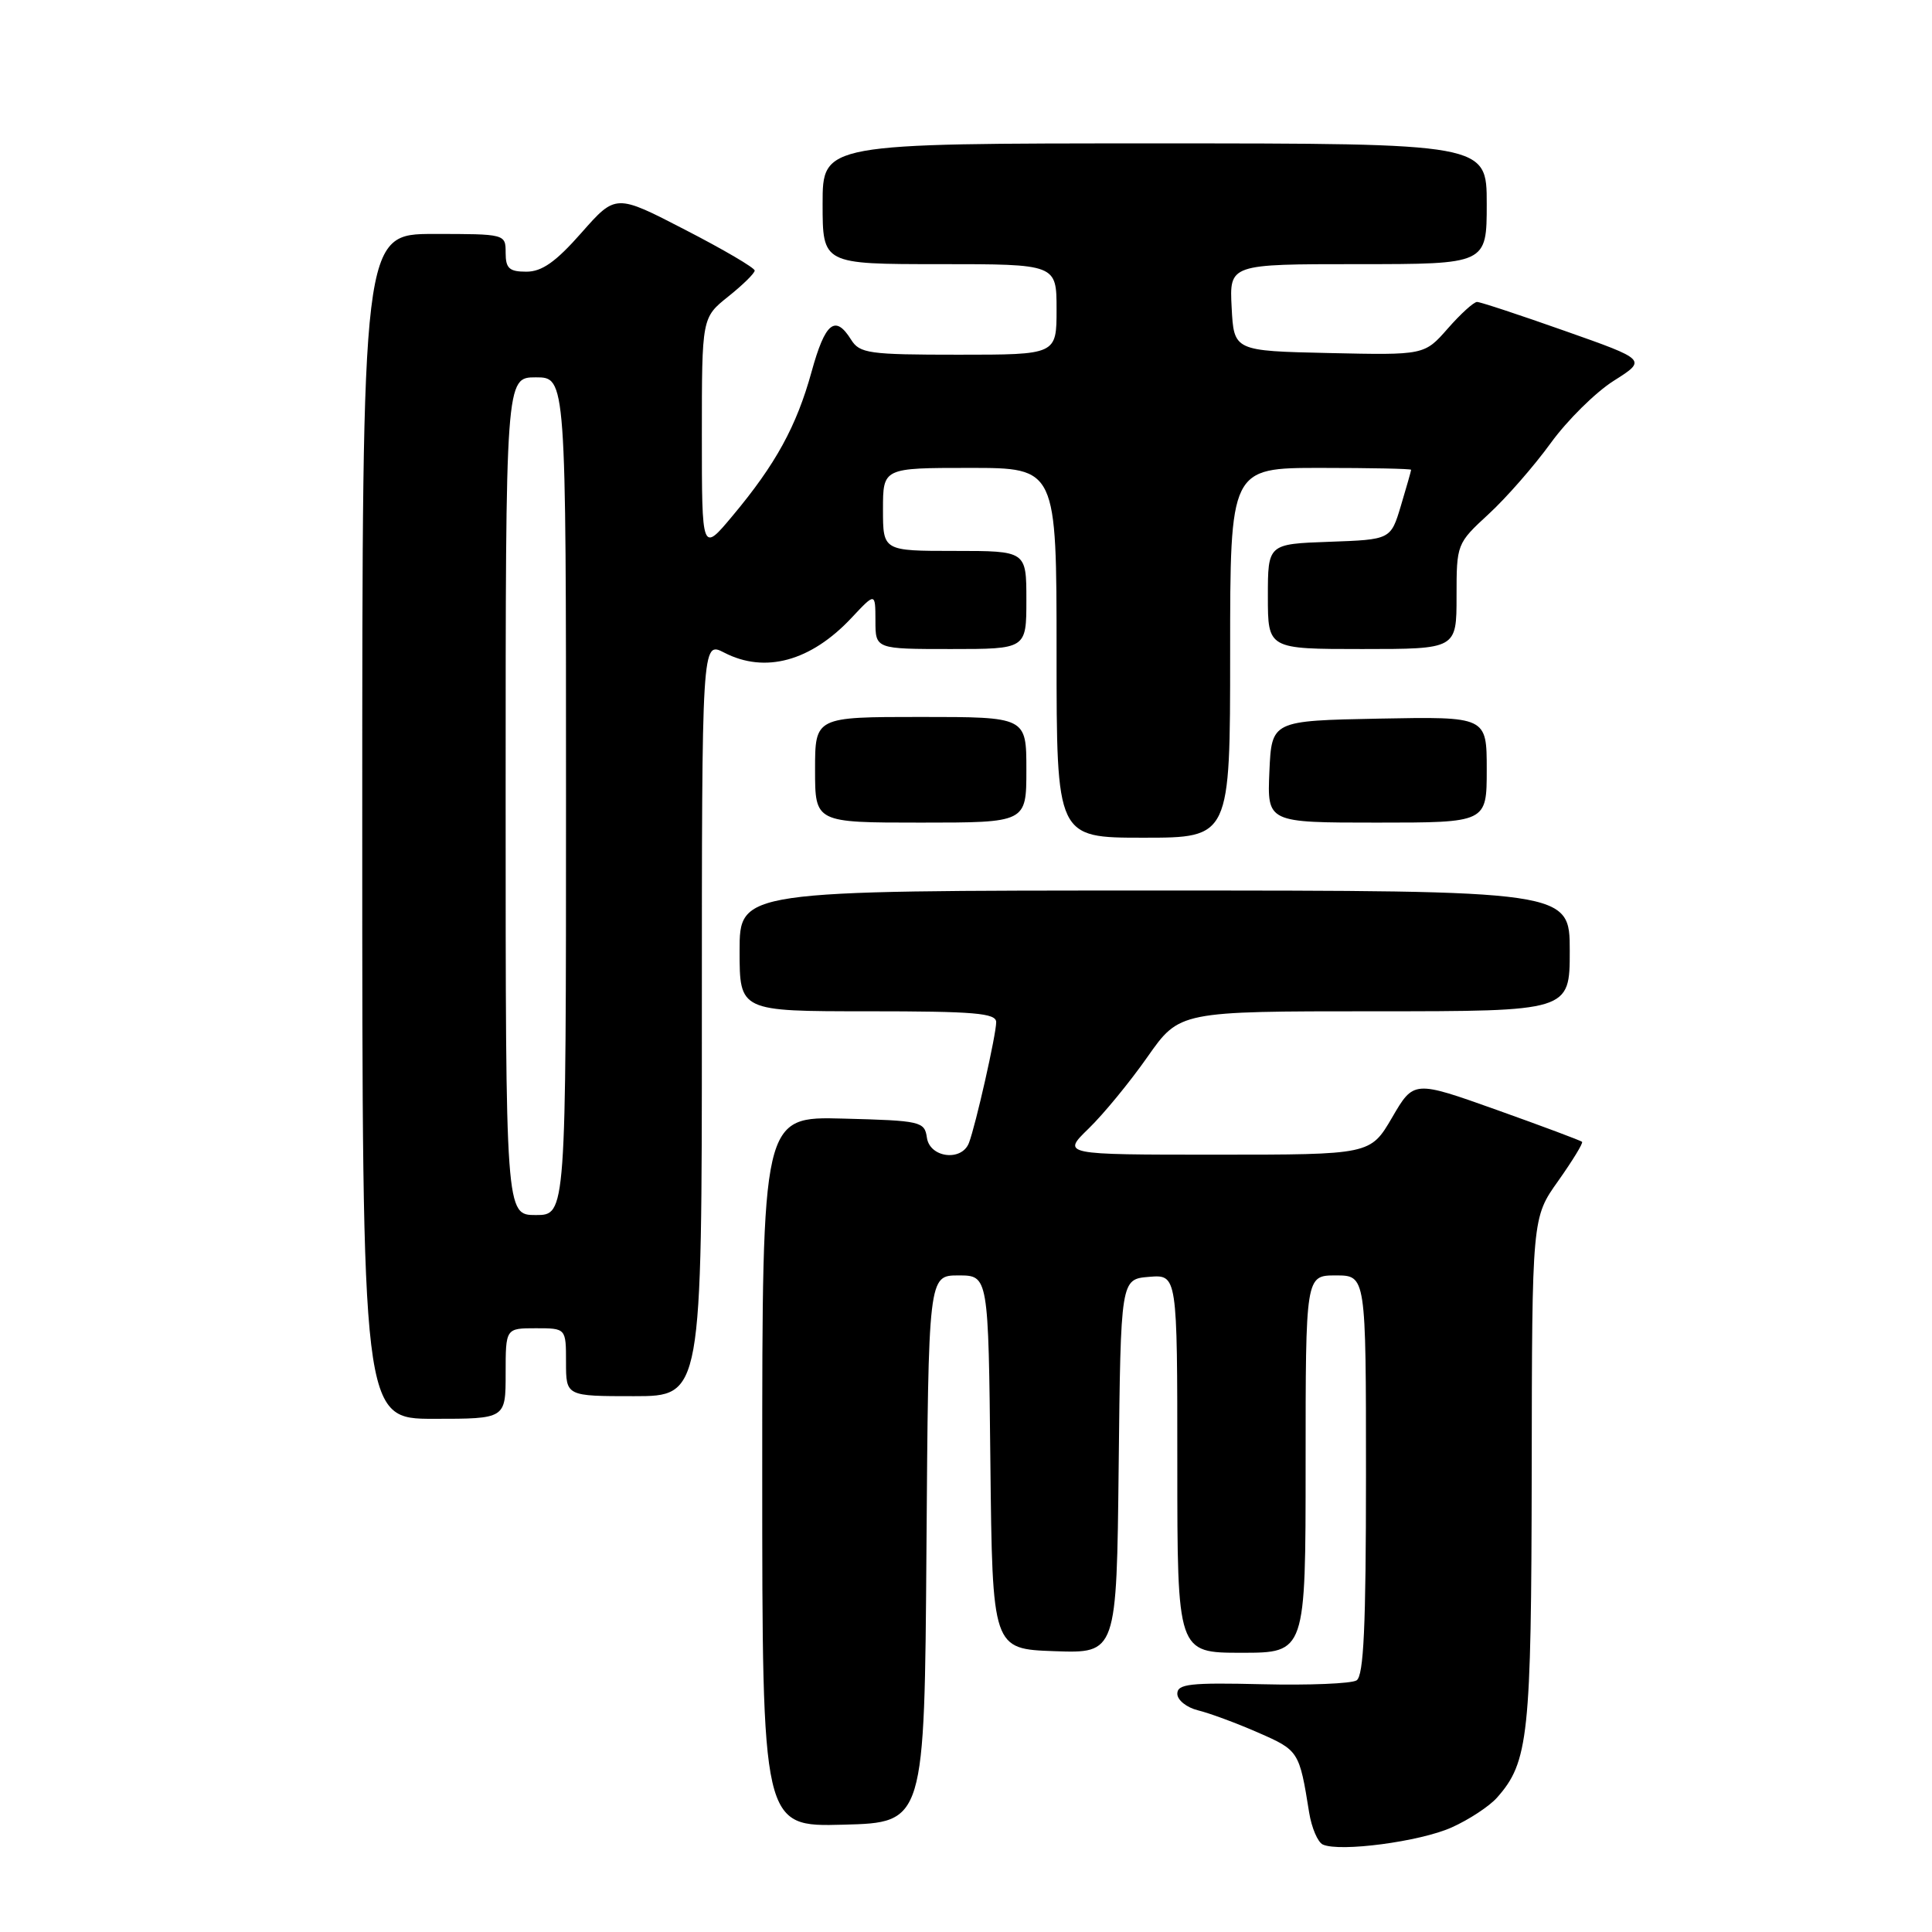<?xml version="1.0" encoding="UTF-8" standalone="no"?>
<!DOCTYPE svg PUBLIC "-//W3C//DTD SVG 1.1//EN" "http://www.w3.org/Graphics/SVG/1.1/DTD/svg11.dtd" >
<svg xmlns="http://www.w3.org/2000/svg" xmlns:xlink="http://www.w3.org/1999/xlink" version="1.1" viewBox="0 0 256 256">
 <g >
 <path fill="currentColor"
d=" M 192.34 242.15 C 194.63 241.13 197.33 239.35 198.35 238.21 C 202.55 233.48 202.91 230.06 202.96 194.93 C 203.00 161.35 203.00 161.35 206.47 156.48 C 208.37 153.79 209.80 151.46 209.63 151.30 C 209.47 151.13 204.38 149.23 198.33 147.07 C 187.33 143.15 187.33 143.15 184.46 148.08 C 181.58 153.00 181.58 153.00 161.14 153.00 C 140.69 153.00 140.69 153.00 144.25 149.54 C 146.21 147.64 149.72 143.37 152.05 140.04 C 156.29 134.00 156.29 134.00 182.14 134.00 C 208.00 134.00 208.00 134.00 208.00 126.00 C 208.00 118.00 208.00 118.00 153.00 118.00 C 98.00 118.00 98.00 118.00 98.00 126.00 C 98.00 134.00 98.00 134.00 115.00 134.00 C 129.12 134.00 132.00 134.24 132.00 135.44 C 132.00 137.08 129.29 149.08 128.39 151.44 C 127.43 153.94 123.20 153.41 122.82 150.75 C 122.51 148.60 122.04 148.49 111.75 148.22 C 101.00 147.93 101.00 147.93 101.00 195.00 C 101.00 242.07 101.00 242.07 111.75 241.78 C 122.50 241.50 122.50 241.50 122.76 205.25 C 123.02 169.00 123.02 169.00 127.00 169.00 C 130.97 169.00 130.97 169.00 131.23 193.75 C 131.50 218.50 131.50 218.50 139.73 218.79 C 147.96 219.08 147.96 219.08 148.23 194.29 C 148.50 169.50 148.50 169.50 152.25 169.19 C 156.00 168.88 156.00 168.88 156.00 193.94 C 156.00 219.00 156.00 219.00 164.50 219.00 C 173.00 219.00 173.00 219.00 173.00 194.00 C 173.00 169.00 173.00 169.00 177.00 169.00 C 181.00 169.00 181.00 169.00 181.00 195.44 C 181.00 215.51 180.70 222.07 179.75 222.66 C 179.06 223.09 173.44 223.32 167.25 223.17 C 157.70 222.94 156.00 223.13 156.00 224.43 C 156.00 225.27 157.24 226.26 158.75 226.63 C 160.26 227.00 163.85 228.32 166.71 229.58 C 172.10 231.93 172.17 232.05 173.47 240.18 C 173.80 242.20 174.61 244.10 175.28 244.41 C 177.53 245.43 188.15 244.03 192.34 242.15 Z  M 67.00 182.00 C 67.00 176.00 67.00 176.00 71.00 176.00 C 75.00 176.00 75.00 176.00 75.00 180.50 C 75.00 185.00 75.00 185.00 84.00 185.00 C 93.00 185.00 93.00 185.00 93.00 134.97 C 93.00 84.95 93.00 84.95 95.95 86.47 C 101.37 89.28 107.44 87.62 112.83 81.87 C 115.99 78.50 115.99 78.50 116.00 82.25 C 116.00 86.00 116.00 86.00 126.00 86.00 C 136.00 86.00 136.00 86.00 136.00 79.50 C 136.00 73.00 136.00 73.00 126.50 73.00 C 117.00 73.00 117.00 73.00 117.00 67.50 C 117.00 62.00 117.00 62.00 128.50 62.00 C 140.00 62.00 140.00 62.00 140.00 86.50 C 140.00 111.00 140.00 111.00 151.50 111.00 C 163.00 111.00 163.00 111.00 163.00 86.50 C 163.00 62.00 163.00 62.00 175.00 62.00 C 181.60 62.00 186.99 62.11 186.98 62.25 C 186.98 62.39 186.37 64.53 185.63 67.00 C 184.28 71.50 184.28 71.50 176.14 71.79 C 168.00 72.08 168.00 72.08 168.00 79.04 C 168.00 86.00 168.00 86.00 180.50 86.00 C 193.00 86.00 193.00 86.00 193.00 79.02 C 193.00 72.09 193.03 72.01 197.25 68.12 C 199.59 65.97 203.29 61.73 205.48 58.71 C 207.67 55.69 211.43 51.97 213.84 50.45 C 218.22 47.68 218.22 47.68 207.36 43.85 C 201.39 41.74 196.15 40.01 195.72 40.01 C 195.29 40.00 193.54 41.59 191.84 43.53 C 188.74 47.06 188.74 47.06 176.12 46.78 C 163.50 46.50 163.50 46.50 163.20 40.75 C 162.90 35.00 162.90 35.00 179.95 35.00 C 197.00 35.00 197.00 35.00 197.00 27.00 C 197.00 19.00 197.00 19.00 153.00 19.00 C 109.00 19.00 109.00 19.00 109.00 27.00 C 109.00 35.00 109.00 35.00 124.50 35.00 C 140.00 35.00 140.00 35.00 140.00 41.00 C 140.00 47.00 140.00 47.00 127.01 47.00 C 115.10 47.00 113.91 46.83 112.77 45.00 C 110.67 41.64 109.34 42.72 107.54 49.25 C 105.55 56.47 102.78 61.53 97.06 68.36 C 93.00 73.22 93.00 73.22 93.00 57.65 C 93.00 42.09 93.00 42.09 96.50 39.29 C 98.42 37.76 100.00 36.21 100.00 35.85 C 100.00 35.49 95.86 33.06 90.79 30.45 C 81.59 25.69 81.59 25.69 77.04 30.85 C 73.65 34.70 71.81 36.00 69.75 36.00 C 67.48 36.00 67.00 35.56 67.00 33.50 C 67.00 31.01 66.97 31.00 57.50 31.00 C 48.00 31.00 48.00 31.00 48.00 109.50 C 48.00 188.00 48.00 188.00 57.50 188.00 C 67.00 188.00 67.00 188.00 67.00 182.00 Z  M 136.00 102.00 C 136.00 95.00 136.00 95.00 122.00 95.00 C 108.00 95.00 108.00 95.00 108.00 102.00 C 108.00 109.00 108.00 109.00 122.00 109.00 C 136.00 109.00 136.00 109.00 136.00 102.00 Z  M 197.00 101.97 C 197.00 94.95 197.00 94.95 182.75 95.22 C 168.50 95.50 168.50 95.50 168.20 102.25 C 167.91 109.00 167.91 109.00 182.45 109.00 C 197.00 109.00 197.00 109.00 197.00 101.97 Z  M 67.00 105.50 C 67.00 50.00 67.00 50.00 71.00 50.00 C 75.00 50.00 75.00 50.00 75.00 105.50 C 75.00 161.00 75.00 161.00 71.00 161.00 C 67.00 161.00 67.00 161.00 67.00 105.50 Z "/>
</g>
</svg>